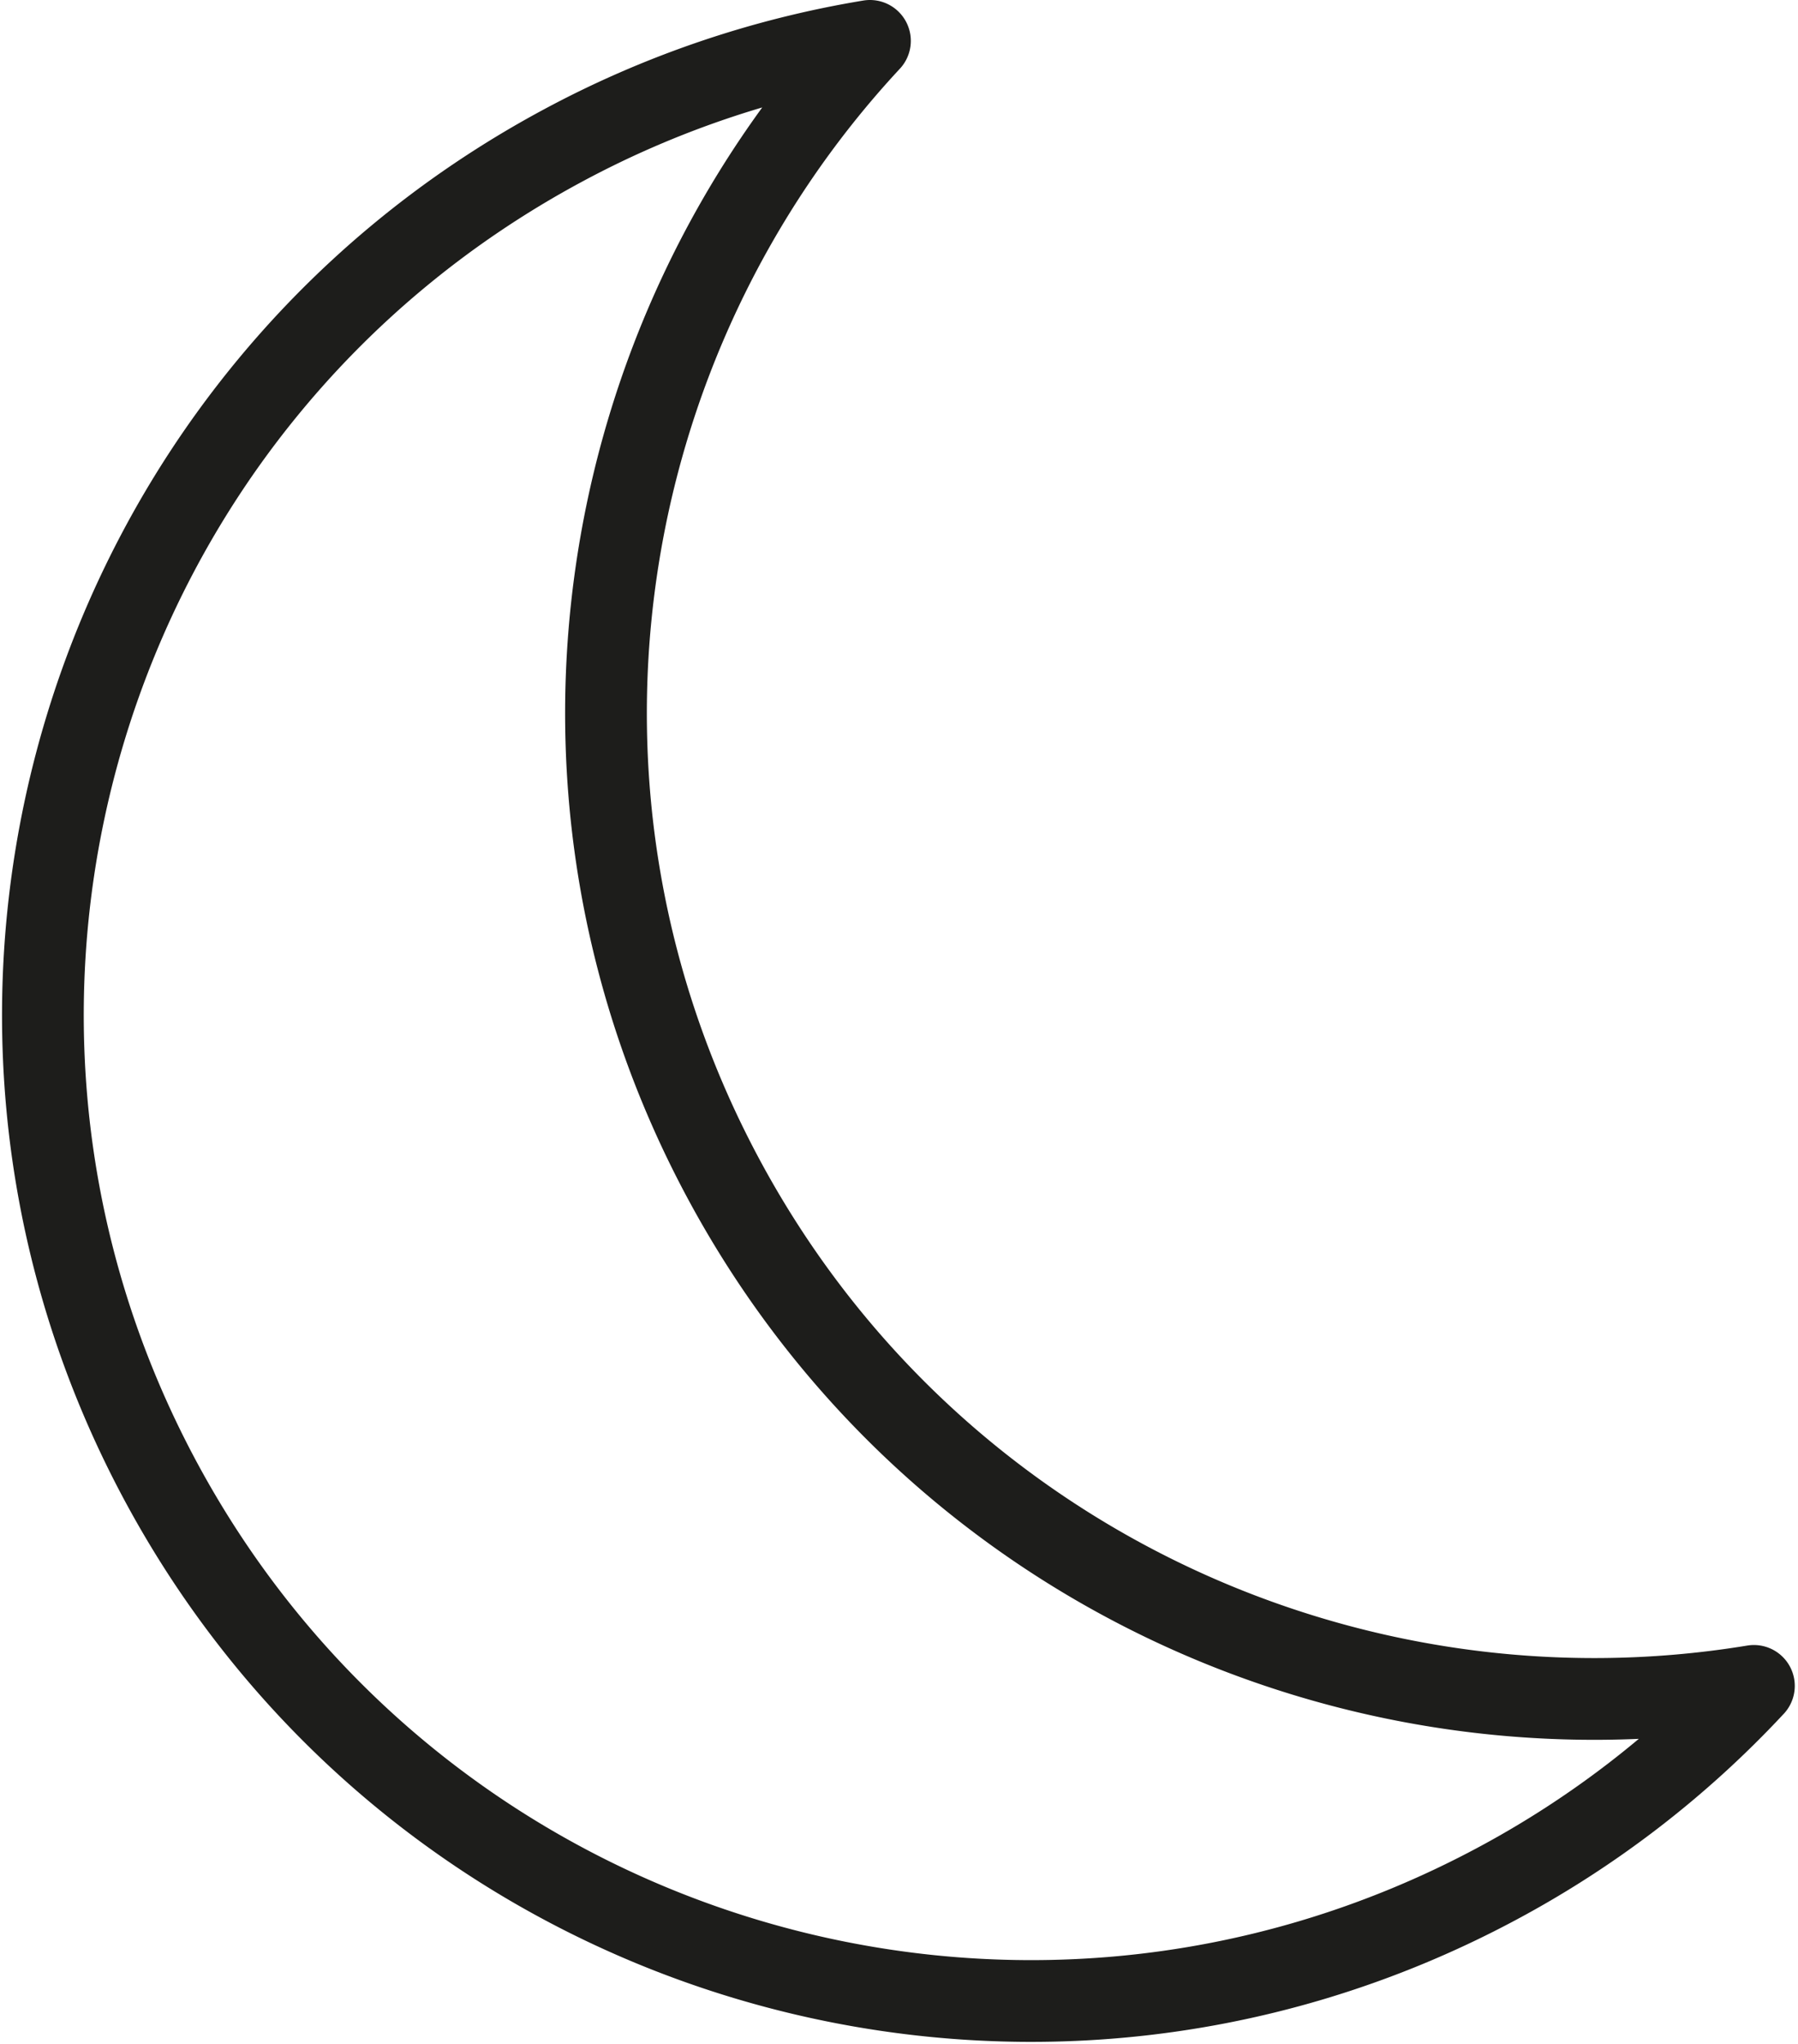 <svg xmlns="http://www.w3.org/2000/svg" width="88" height="100" viewBox="0 0 88 100">
    <path fill="none" fill-rule="evenodd" stroke="#1D1D1B" stroke-linecap="round" stroke-linejoin="round" stroke-width="4" d="M35.416 57.682C25.381 39.016 28.903 16.702 42.578 2a48.326 48.326 0 0 0-15.006 5.111C4.061 19.718-4.767 48.971 7.856 72.457c12.622 23.486 41.913 32.3 65.431 19.693a48.285 48.285 0 0 0 12.555-9.667c-19.824 3.264-40.392-6.134-50.426-24.801z"/>
</svg>
